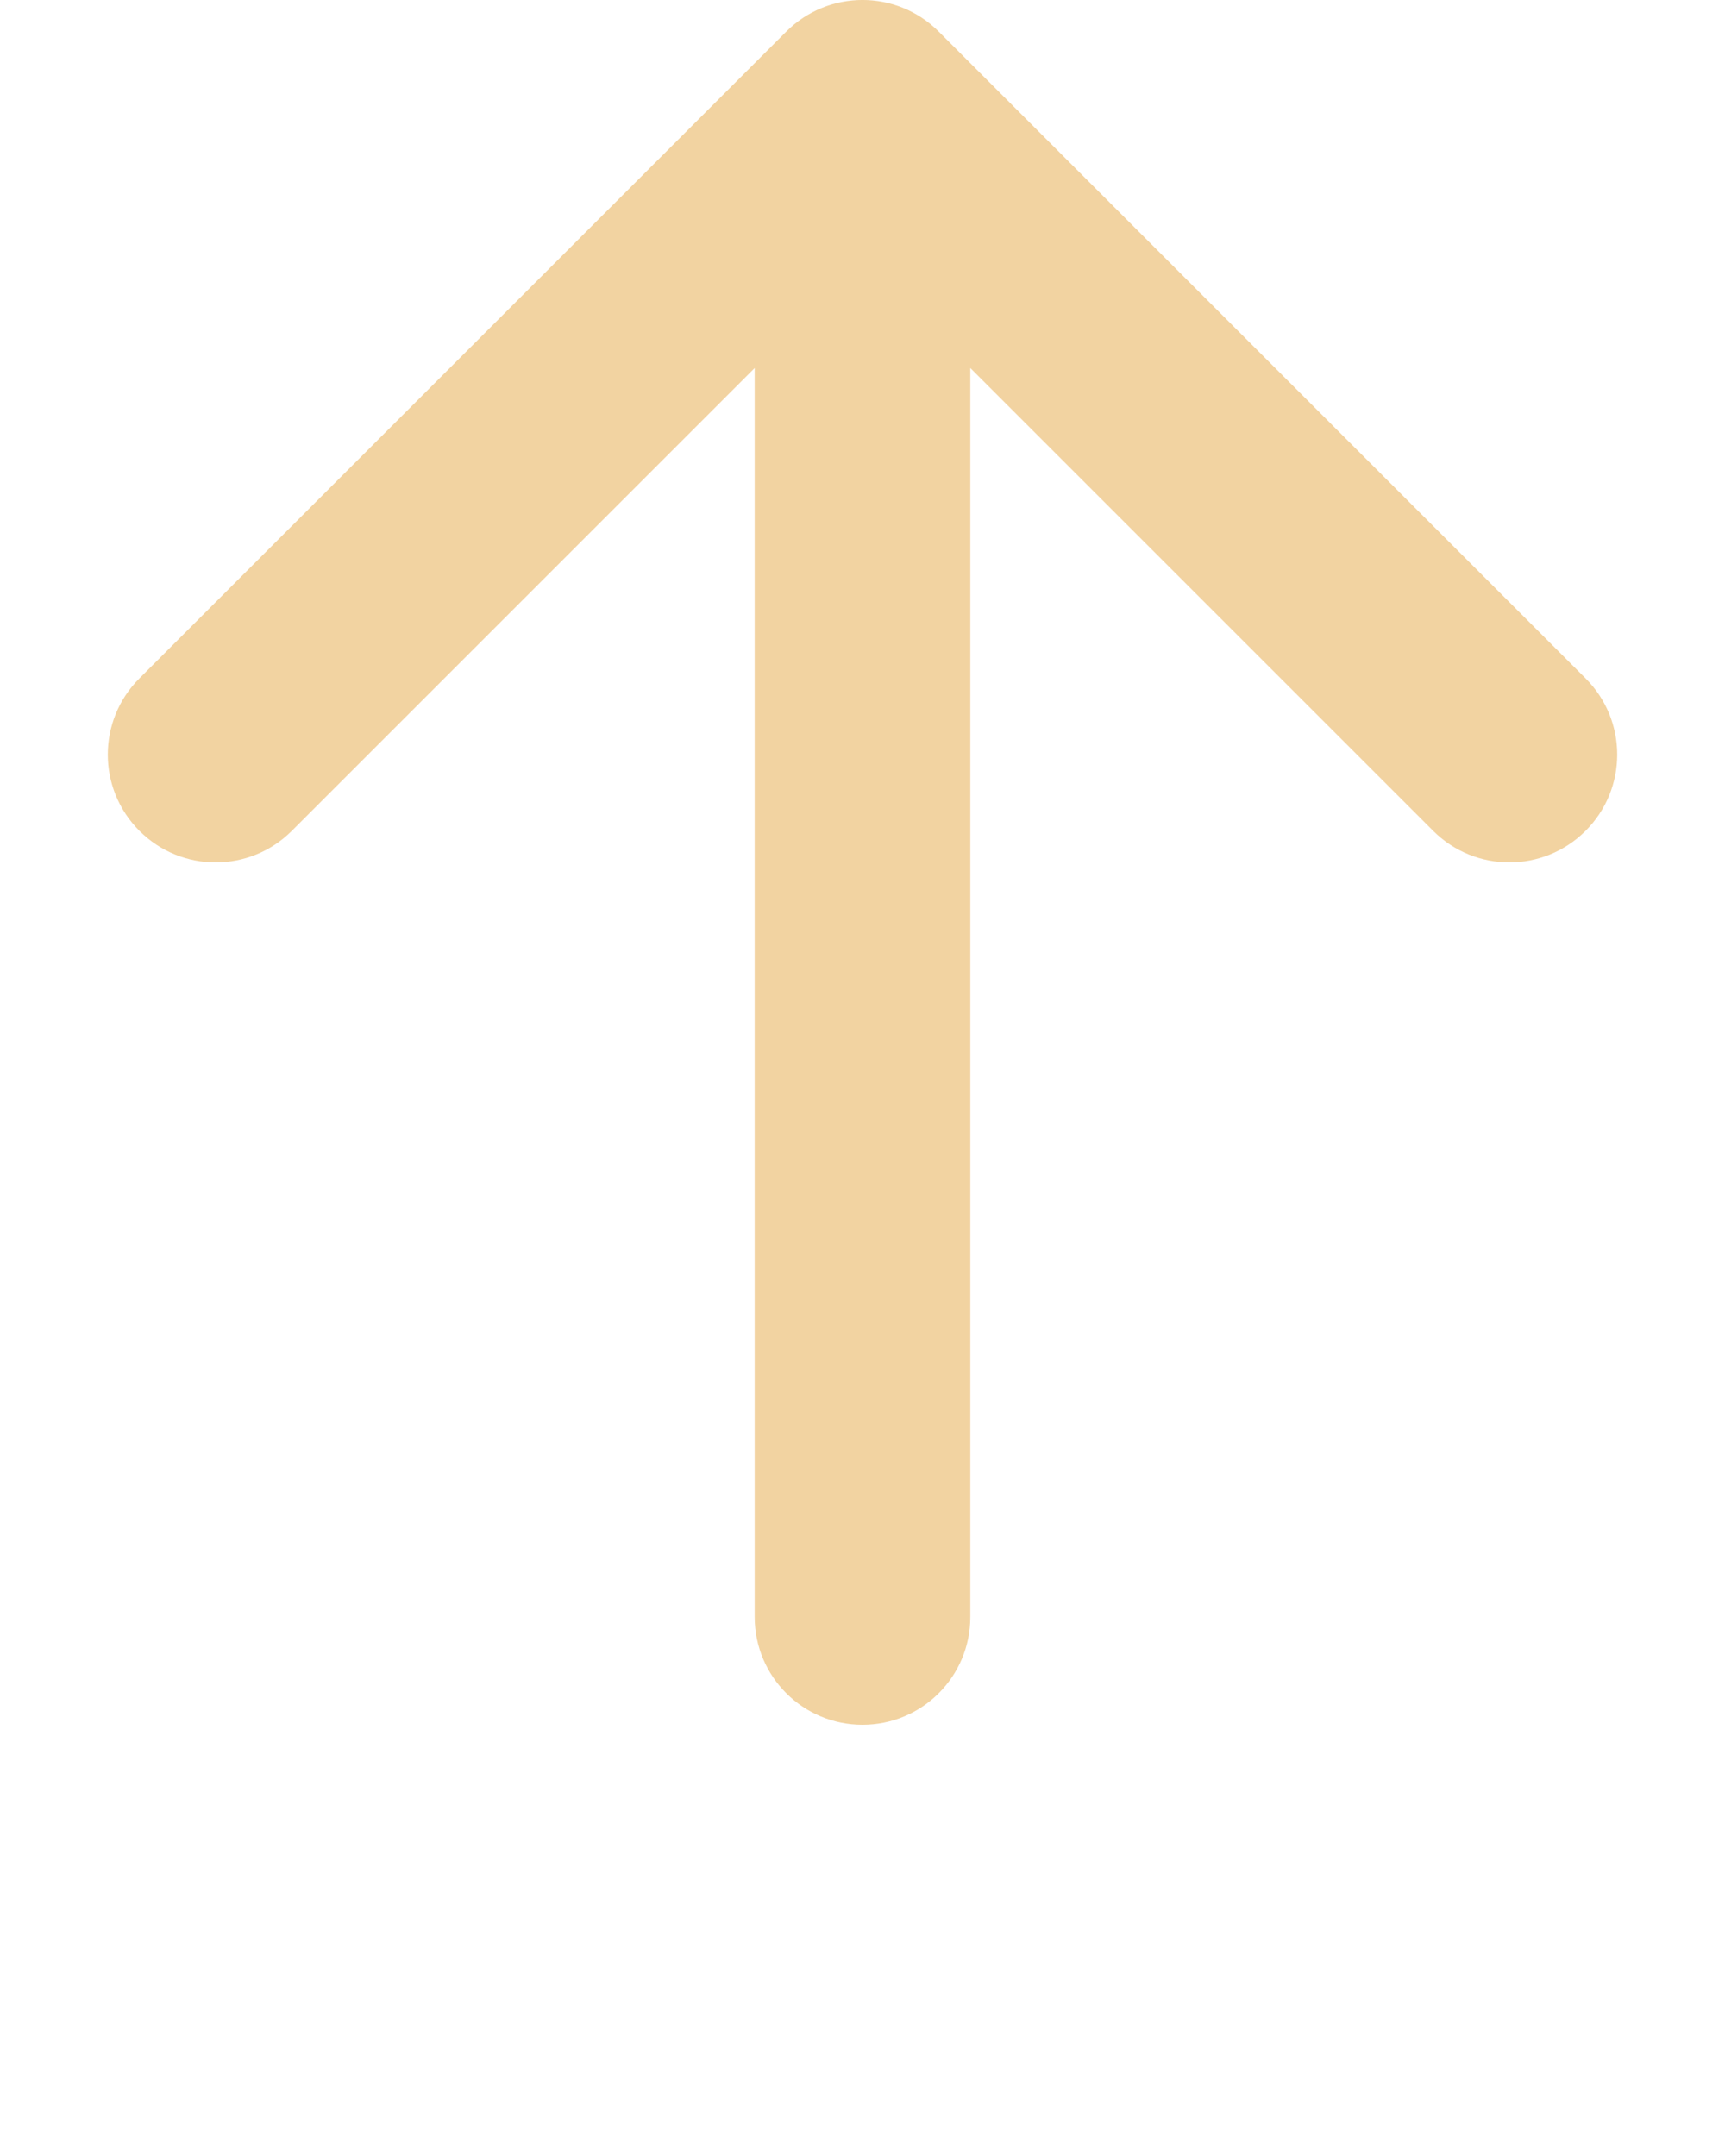 <svg xmlns="http://www.w3.org/2000/svg" viewBox="0 0 16 20" enable-background="new 0 0 16 16" x="0px" y="0px"><g><path fill="#F2D3A1" d="M14 8c-.256 0-.512-.098-.707-.293l-5.293-5.293-5.293 5.293c-.391.391-1.023.391-1.414 0s-.391-1.023 0-1.414l6-6c.391-.391 1.023-.391 1.414 0l6 6c.391.391.391 1.023 0 1.414-.195.195-.451.293-.707.293zM8 16c-.552 0-1-.447-1-1v-14c0-.552.448-1 1-1s1 .448 1 1v14c0 .553-.448 1-1 1z"/></g></svg>
